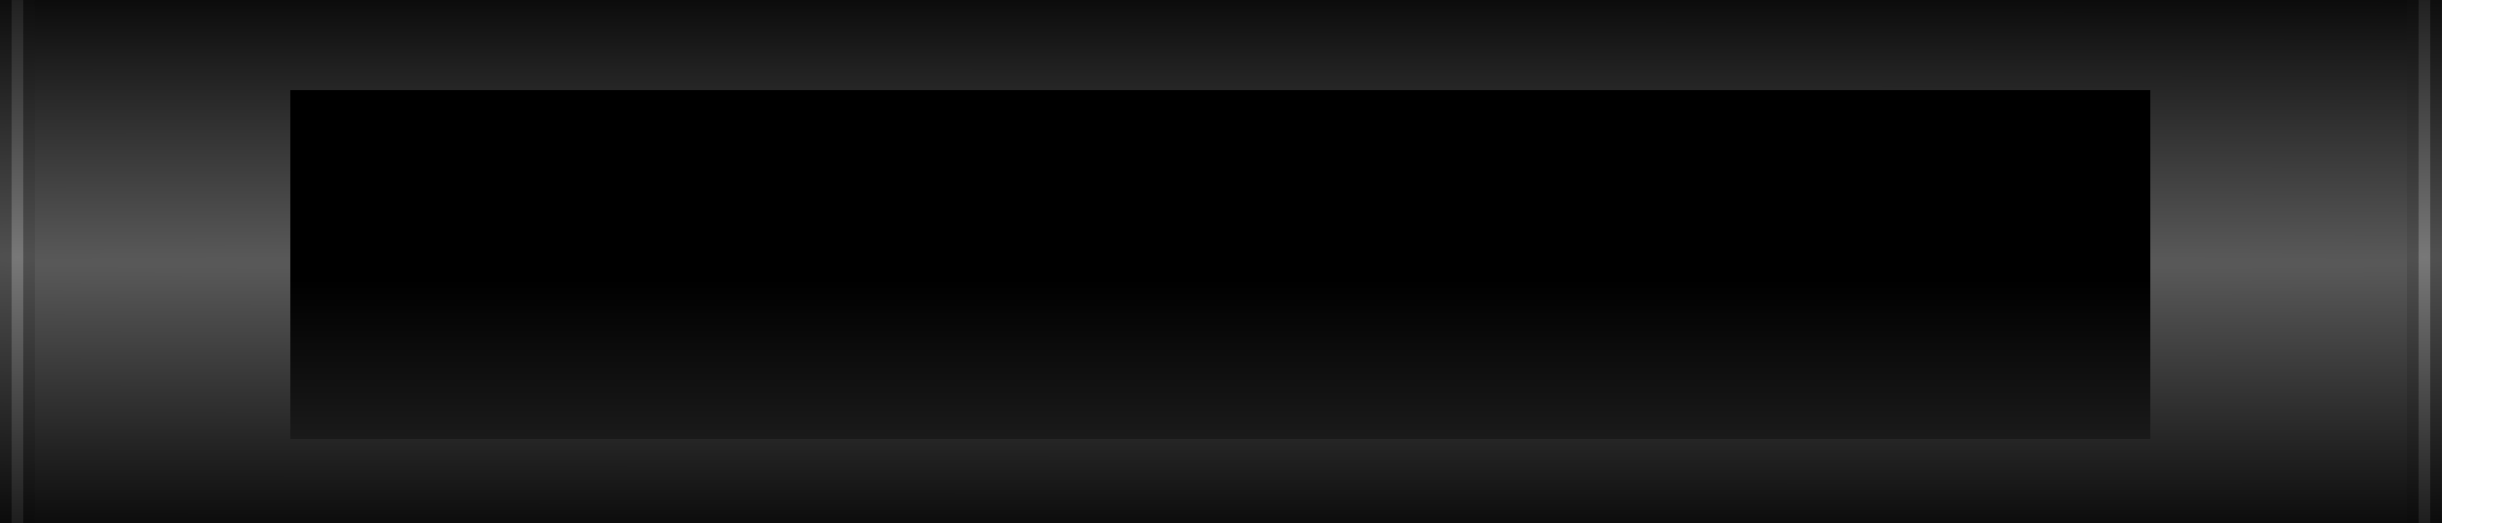<?xml version="1.0" encoding="UTF-8" standalone="no"?>
<!-- Created with Inkscape (http://www.inkscape.org/) -->

<svg
   xmlns:dc="http://purl.org/dc/elements/1.1/"
   xmlns:cc="http://creativecommons.org/ns#"
   xmlns:rdf="http://www.w3.org/1999/02/22-rdf-syntax-ns#"
   xmlns:svg="http://www.w3.org/2000/svg"
   xmlns="http://www.w3.org/2000/svg"
   xmlns:xlink="http://www.w3.org/1999/xlink"
   xmlns:sodipodi="http://sodipodi.sourceforge.net/DTD/sodipodi-0.dtd"
   xmlns:inkscape="http://www.inkscape.org/namespaces/inkscape"
   width="215"
   height="45"
   viewBox="0 0 215 45"
   id="svg2"
   version="1.1"
   inkscape:version="0.92.1 r15371"
   sodipodi:docname="background_strobe.svg">
  <defs
     id="defs4">
    <linearGradient
       inkscape:collect="always"
       id="linearGradient4571">
      <stop
         style="stop-color:#787878;stop-opacity:1"
         offset="0"
         id="stop4567" />
      <stop
         style="stop-color:#1a1a1a;stop-opacity:1"
         offset="1"
         id="stop4569" />
    </linearGradient>
    <linearGradient
       id="linearGradient4565"
       inkscape:collect="always">
      <stop
         id="stop4561"
         offset="0"
         style="stop-color:#505050;stop-opacity:1" />
      <stop
         id="stop4563"
         offset="1"
         style="stop-color:#000000;stop-opacity:1" />
    </linearGradient>
    <linearGradient
       inkscape:collect="always"
       id="linearGradient4605">
      <stop
         style="stop-color:#505050;stop-opacity:1"
         offset="0"
         id="stop4601" />
      <stop
         style="stop-color:#000000;stop-opacity:1"
         offset="1"
         id="stop4603" />
    </linearGradient>
    <linearGradient
       id="linearGradient4599"
       inkscape:collect="always">
      <stop
         id="stop4595"
         offset="0"
         style="stop-color:#787878;stop-opacity:1" />
      <stop
         id="stop4597"
         offset="1"
         style="stop-color:#1a1a1a;stop-opacity:1" />
    </linearGradient>
    <linearGradient
       inkscape:collect="always"
       id="linearGradient4279">
      <stop
         style="stop-color:#333333;stop-opacity:1"
         offset="0"
         id="stop4281" />
      <stop
         style="stop-color:#000000;stop-opacity:1"
         offset="1"
         id="stop4283" />
    </linearGradient>
    <linearGradient
       inkscape:collect="always"
       id="linearGradient4245">
      <stop
         style="stop-color:#808080;stop-opacity:1"
         offset="0"
         id="stop4247" />
      <stop
         style="stop-color:#1a1a1a;stop-opacity:1"
         offset="1"
         id="stop4249" />
    </linearGradient>
    <linearGradient
       inkscape:collect="always"
       xlink:href="#linearGradient5254"
       id="linearGradient5268"
       x1="768.053"
       y1="114.578"
       x2="768.053"
       y2="129.629"
       gradientUnits="userSpaceOnUse"
       gradientTransform="matrix(-1.803,0,0,-0.687,1496.589,1128.445)" />
    <linearGradient
       inkscape:collect="always"
       id="linearGradient5254">
      <stop
         style="stop-color:#333333;stop-opacity:1"
         offset="0"
         id="stop5256" />
      <stop
         style="stop-color:#000000;stop-opacity:1"
         offset="1"
         id="stop5258" />
    </linearGradient>
    <inkscape:perspective
       id="perspective2840"
       inkscape:persp3d-origin="372.04724 : 350.78739 : 1"
       inkscape:vp_z="744.09448 : 526.18109 : 1"
       inkscape:vp_y="0 : 1000 : 0"
       inkscape:vp_x="0 : 526.18109 : 1"
       sodipodi:type="inkscape:persp3d" />
    <inkscape:perspective
       id="perspective2840-1"
       inkscape:persp3d-origin="372.04724 : 350.78739 : 1"
       inkscape:vp_z="744.09448 : 526.18109 : 1"
       inkscape:vp_y="0 : 1000 : 0"
       inkscape:vp_x="0 : 526.18109 : 1"
       sodipodi:type="inkscape:persp3d" />
    <pattern
       y="0"
       x="0"
       height="6"
       width="6"
       patternUnits="userSpaceOnUse"
       id="EMFhbasepattern" />
    <pattern
       y="0"
       x="0"
       height="6"
       width="6"
       patternUnits="userSpaceOnUse"
       id="EMFhbasepattern-4" />
    <radialGradient
       inkscape:collect="always"
       xlink:href="#linearGradient5282"
       id="radialGradient4196-1"
       cx="767.797"
       cy="229.946"
       fx="767.797"
       fy="229.946"
       r="32.035"
       gradientTransform="matrix(-6.0821108e-5,0.813,-127.69,-0.011,29467.024,408.288)"
       gradientUnits="userSpaceOnUse" />
    <linearGradient
       id="linearGradient5282"
       inkscape:collect="always">
      <stop
         id="stop5284"
         offset="0"
         style="stop-color:#5a5a5a;stop-opacity:1" />
      <stop
         id="stop5286"
         offset="1"
         style="stop-color:#000000;stop-opacity:1" />
    </linearGradient>
    <radialGradient
       inkscape:collect="always"
       xlink:href="#linearGradient4279"
       id="radialGradient4275-2"
       cx="111.763"
       cy="1023.435"
       fx="111.763"
       fy="1023.435"
       r="29.788"
       gradientTransform="matrix(0.785,0,0,0.252,51.948,724.849)"
       gradientUnits="userSpaceOnUse" />
    <radialGradient
       inkscape:collect="always"
       xlink:href="#linearGradient4245"
       id="radialGradient4204-9-8-3-2"
       cx="800.392"
       cy="253.531"
       fx="800.392"
       fy="253.531"
       r="32.035"
       gradientTransform="matrix(-1.62,-0.023,0,-0.426,1435.061,1109.973)"
       gradientUnits="userSpaceOnUse" />
    <pattern
       y="0"
       x="0"
       height="6"
       width="6"
       patternUnits="userSpaceOnUse"
       id="EMFhbasepattern-49" />
    <radialGradient
       gradientUnits="userSpaceOnUse"
       gradientTransform="matrix(119.21,0.001,0,30.881,-66.456,-30773.5)"
       r="0.96"
       fy="1029.777"
       fx="0.568"
       cy="1029.777"
       cx="0.568"
       id="radialGradient4192-8"
       xlink:href="#linearGradient4565"
       inkscape:collect="always" />
    <radialGradient
       gradientUnits="userSpaceOnUse"
       gradientTransform="matrix(39.737,0,0,27.613,-21.338,-27408.217)"
       r="0.96"
       fy="1029.777"
       fx="0.568"
       cy="1029.777"
       cx="0.568"
       id="radialGradient4192"
       xlink:href="#linearGradient4571"
       inkscape:collect="always" />
    <radialGradient
       gradientUnits="userSpaceOnUse"
       gradientTransform="matrix(119.21,0.001,0,30.881,-66.456,-30773.5)"
       r="0.96"
       fy="1029.777"
       fx="0.568"
       cy="1029.777"
       cx="0.568"
       id="radialGradient4192-8-2"
       xlink:href="#linearGradient4605"
       inkscape:collect="always" />
    <radialGradient
       gradientUnits="userSpaceOnUse"
       gradientTransform="matrix(39.737,0,0,27.613,-21.338,-27408.217)"
       r="0.96"
       fy="1029.777"
       fx="0.568"
       cy="1029.777"
       cx="0.568"
       id="radialGradient4192-1"
       xlink:href="#linearGradient4599"
       inkscape:collect="always" />
  </defs>
  <sodipodi:namedview
     id="base"
     pagecolor="#ffffff"
     bordercolor="#666666"
     borderopacity="1.0"
     inkscape:pageopacity="0.0"
     inkscape:pageshadow="2"
     inkscape:zoom="4.0000001"
     inkscape:cx="69.328654"
     inkscape:cy="19.450759"
     inkscape:document-units="px"
     inkscape:current-layer="g4251"
     showgrid="false"
     units="px"
     inkscape:window-width="1920"
     inkscape:window-height="1028"
     inkscape:window-x="-8"
     inkscape:window-y="-8"
     inkscape:window-maximized="1"
     objecttolerance="10"
     guidetolerance="9"
     showguides="false" />
  <g
     inkscape:label="Layer 1"
     inkscape:groupmode="layer"
     id="layer1"
     transform="translate(0,-1007.362)">
    <path
       inkscape:connector-curvature="0"
       id="rect4183-9-9"
       d="m 210,1007.362 v 45 H 0 v -45 z"
       style="opacity:1;fill:url(#radialGradient4196-1);fill-opacity:1;stroke:none;stroke-width:0.798;stroke-linecap:round;stroke-linejoin:round;stroke-miterlimit:4;stroke-dasharray:none;stroke-dashoffset:0;stroke-opacity:1" />
    <g
       id="g4251"
       style="stroke:none;stroke-width:0.838;stroke-miterlimit:4;stroke-dasharray:none"
       transform="matrix(1.829,0,0,2.619,-99.793,-1690.846)">
      <path
         inkscape:connector-curvature="0"
         id="rect4183-39"
         d="M 155.668,1044.658 H 68.212 v -11.456 h 87.456 z"
         style="opacity:1;fill:url(#linearGradient5268);fill-opacity:1;stroke:none;stroke-width:0.838;stroke-linecap:round;stroke-linejoin:round;stroke-miterlimit:4;stroke-dasharray:none;stroke-dashoffset:0;stroke-opacity:1" />
    </g>
    <g
       id="g4288"
       transform="matrix(1.164,0,0,1.164,-15.649,-168.565)" />
    <g
       transform="translate(5.5000001e-7,-9.9631103e-5)"
       id="g963">
      <g
         inkscape:label="Layer 1"
         id="layer1-6"
         transform="matrix(1,0,0,0.9,-5.5772744e-7,105.238)">
        <g
           style="font-style:normal;font-variant:normal;font-weight:normal;font-stretch:normal;font-size:13.657px;line-height:100%;font-family:'Estrangelo Edessa';-inkscape-font-specification:'Estrangelo Edessa, Normal';text-align:start;letter-spacing:0px;word-spacing:0px;writing-mode:lr-tb;text-anchor:start;fill:#1e1e1e;fill-opacity:1;stroke:none;stroke-width:1px;stroke-linecap:butt;stroke-linejoin:miter;stroke-opacity:1"
           id="text4162">
          <g
             id="g4183"
             transform="translate(0.279)">
            <g
               id="g4609">
              <rect
                 y="1002.362"
                 x="-0.279"
                 height="50"
                 width="3"
                 id="rect4184-0"
                 style="font-style:normal;font-variant:normal;font-weight:normal;font-stretch:normal;font-size:13.657px;line-height:100%;font-family:'Estrangelo Edessa';-inkscape-font-specification:'Estrangelo Edessa, Normal';text-align:start;letter-spacing:0px;word-spacing:0px;writing-mode:lr-tb;text-anchor:start;opacity:1;fill:url(#radialGradient4192-8);fill-opacity:1;stroke:none;stroke-width:1;stroke-linecap:butt;stroke-linejoin:miter;stroke-miterlimit:4;stroke-dasharray:none;stroke-opacity:1" />
              <rect
                 y="1002.362"
                 x="0.721"
                 height="50"
                 width="1"
                 id="rect4184"
                 style="opacity:1;fill:url(#radialGradient4192);fill-opacity:1;stroke:none;stroke-width:1;stroke-linecap:butt;stroke-linejoin:miter;stroke-miterlimit:4;stroke-dasharray:none;stroke-opacity:1" />
            </g>
          </g>
        </g>
      </g>
    </g>
    <g
       transform="translate(207,-4.9631104e-5)"
       id="g963-5">
      <g
         inkscape:label="Layer 1"
         id="layer1-6-6"
         transform="matrix(1,0,0,0.9,-5.5772744e-7,105.238)">
        <g
           style="font-style:normal;font-variant:normal;font-weight:normal;font-stretch:normal;font-size:13.657px;line-height:100%;font-family:'Estrangelo Edessa';-inkscape-font-specification:'Estrangelo Edessa, Normal';text-align:start;letter-spacing:0px;word-spacing:0px;writing-mode:lr-tb;text-anchor:start;fill:#1e1e1e;fill-opacity:1;stroke:none;stroke-width:1px;stroke-linecap:butt;stroke-linejoin:miter;stroke-opacity:1"
           id="text4162-8">
          <g
             id="g4183-0"
             transform="translate(0.279)">
            <g
               id="g4609-7">
              <rect
                 y="1002.362"
                 x="-0.279"
                 height="50"
                 width="3"
                 id="rect4184-0-1"
                 style="font-style:normal;font-variant:normal;font-weight:normal;font-stretch:normal;font-size:13.657px;line-height:100%;font-family:'Estrangelo Edessa';-inkscape-font-specification:'Estrangelo Edessa, Normal';text-align:start;letter-spacing:0px;word-spacing:0px;writing-mode:lr-tb;text-anchor:start;opacity:1;fill:url(#radialGradient4192-8-2);fill-opacity:1;stroke:none;stroke-width:1;stroke-linecap:butt;stroke-linejoin:miter;stroke-miterlimit:4;stroke-dasharray:none;stroke-opacity:1" />
              <rect
                 y="1002.362"
                 x="0.721"
                 height="50"
                 width="1"
                 id="rect4184-1"
                 style="opacity:1;fill:url(#radialGradient4192-1);fill-opacity:1;stroke:none;stroke-width:1;stroke-linecap:butt;stroke-linejoin:miter;stroke-miterlimit:4;stroke-dasharray:none;stroke-opacity:1" />
            </g>
          </g>
        </g>
      </g>
    </g>
  </g>
</svg>
